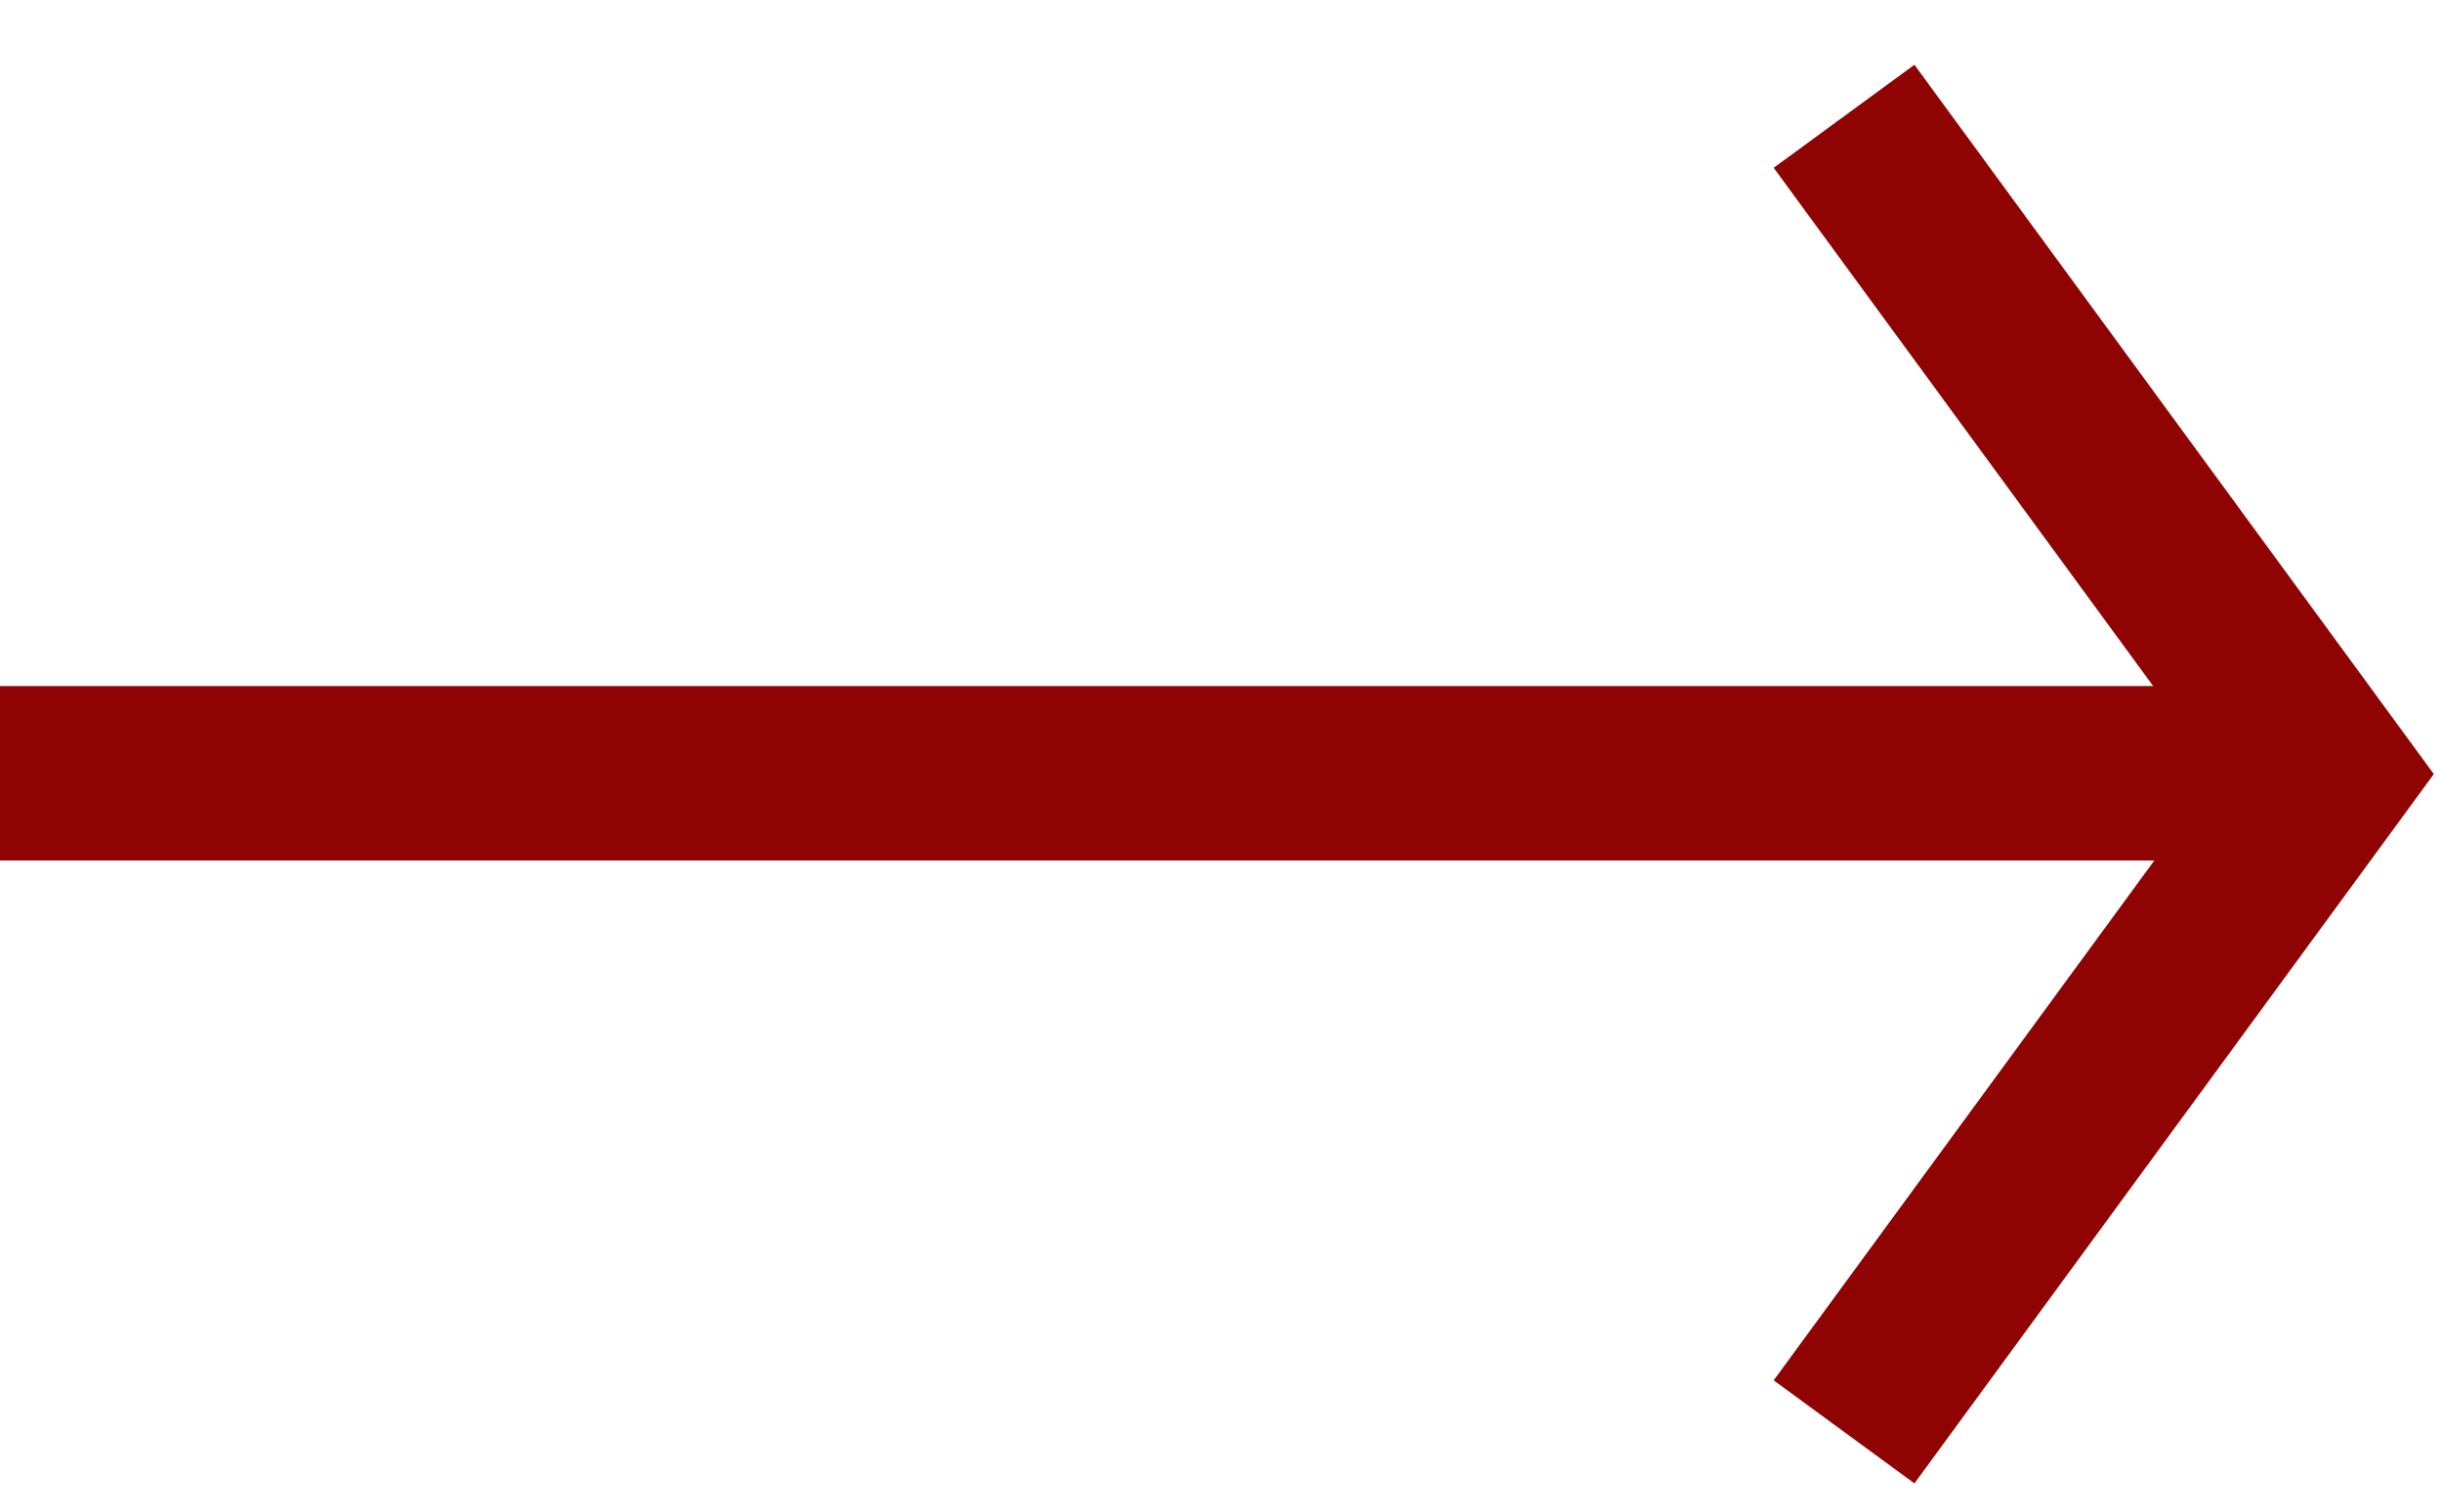 <svg width="21" height="13" viewBox="0 0 21 13" fill="none" xmlns="http://www.w3.org/2000/svg">
<path d="M15.858 1L20 6.657L15.858 12.314" stroke="#8F0303" stroke-width="1.5"/>
<line y1="6.65" x2="19.77" y2="6.65" stroke="#8F0303" stroke-width="1.5"/>
</svg>
